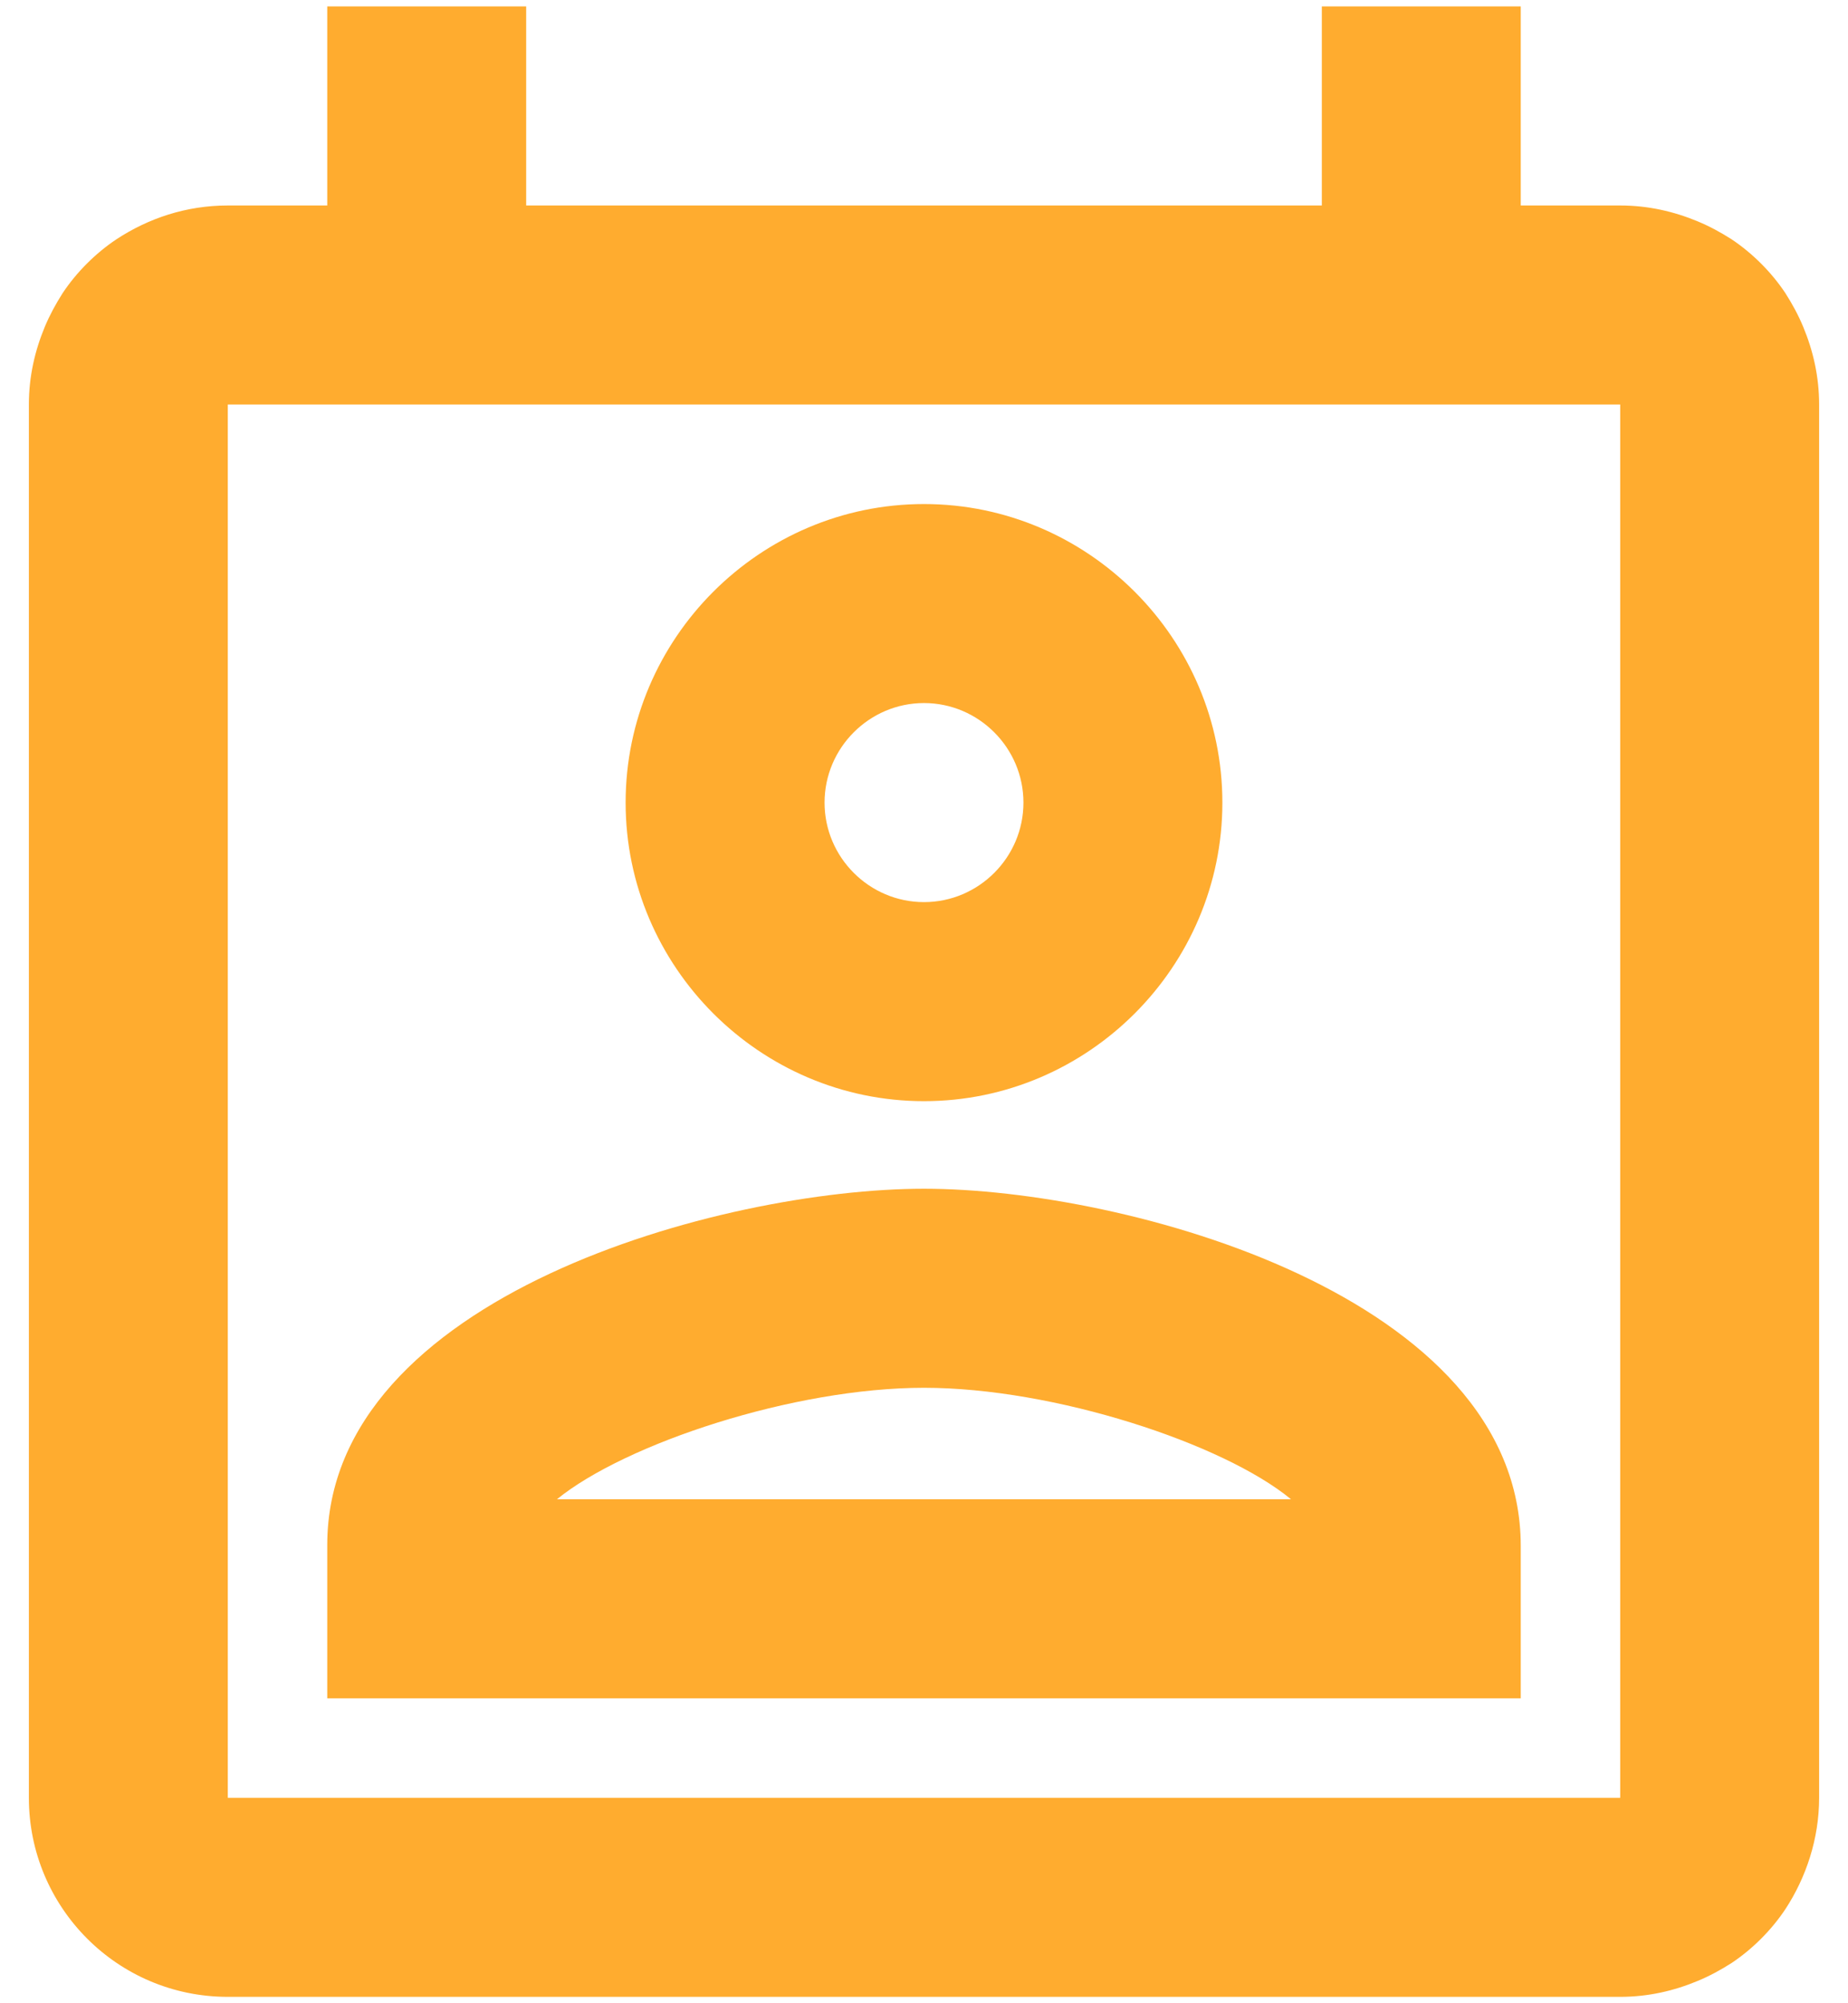 <svg width="48" height="52" viewBox="0 0 48 52" fill="none" xmlns="http://www.w3.org/2000/svg">
<path fill-rule="evenodd" clip-rule="evenodd" d="M46.372 7.607C46.553 7.891 46.708 8.175 46.837 8.485C47.095 9.105 47.25 9.777 47.25 10.5V46.667C47.25 47.726 46.914 48.734 46.372 49.56C46.01 50.103 45.519 50.594 44.977 50.955C44.693 51.136 44.408 51.291 44.098 51.42C43.478 51.679 42.807 51.834 42.083 51.834H5.917C3.049 51.834 0.75 49.509 0.75 46.667V10.5C0.75 9.777 0.905 9.105 1.163 8.485C1.292 8.175 1.448 7.891 1.628 7.607C1.99 7.064 2.481 6.574 3.023 6.212C3.85 5.669 4.832 5.334 5.917 5.334H8.5V0.167H13.667V5.334H34.333V0.167H39.5V5.334H42.083C42.807 5.334 43.478 5.489 44.098 5.747C44.408 5.876 44.693 6.031 44.977 6.212C45.519 6.574 46.01 7.064 46.372 7.607ZM5.917 10.5V46.667H42.083V10.5H5.917ZM24 30.857C18.756 30.857 8.5 33.647 8.5 40.105V44.084H39.5V40.131C39.5 33.647 29.244 30.857 24 30.857ZM24 36.024C20.616 36.024 16.25 37.47 14.467 38.917H33.532C31.776 37.47 27.384 36.024 24 36.024ZM24 28.584C28.262 28.584 31.75 25.096 31.75 20.834C31.75 16.571 28.262 13.084 24 13.084C19.738 13.084 16.25 16.571 16.25 20.834C16.25 25.096 19.738 28.584 24 28.584ZM26.583 20.834C26.583 19.413 25.421 18.25 24 18.25C22.579 18.25 21.417 19.413 21.417 20.834C21.417 22.255 22.579 23.417 24 23.417C25.421 23.417 26.583 22.255 26.583 20.834Z" fill="#FFAC2F"/>
</svg>
